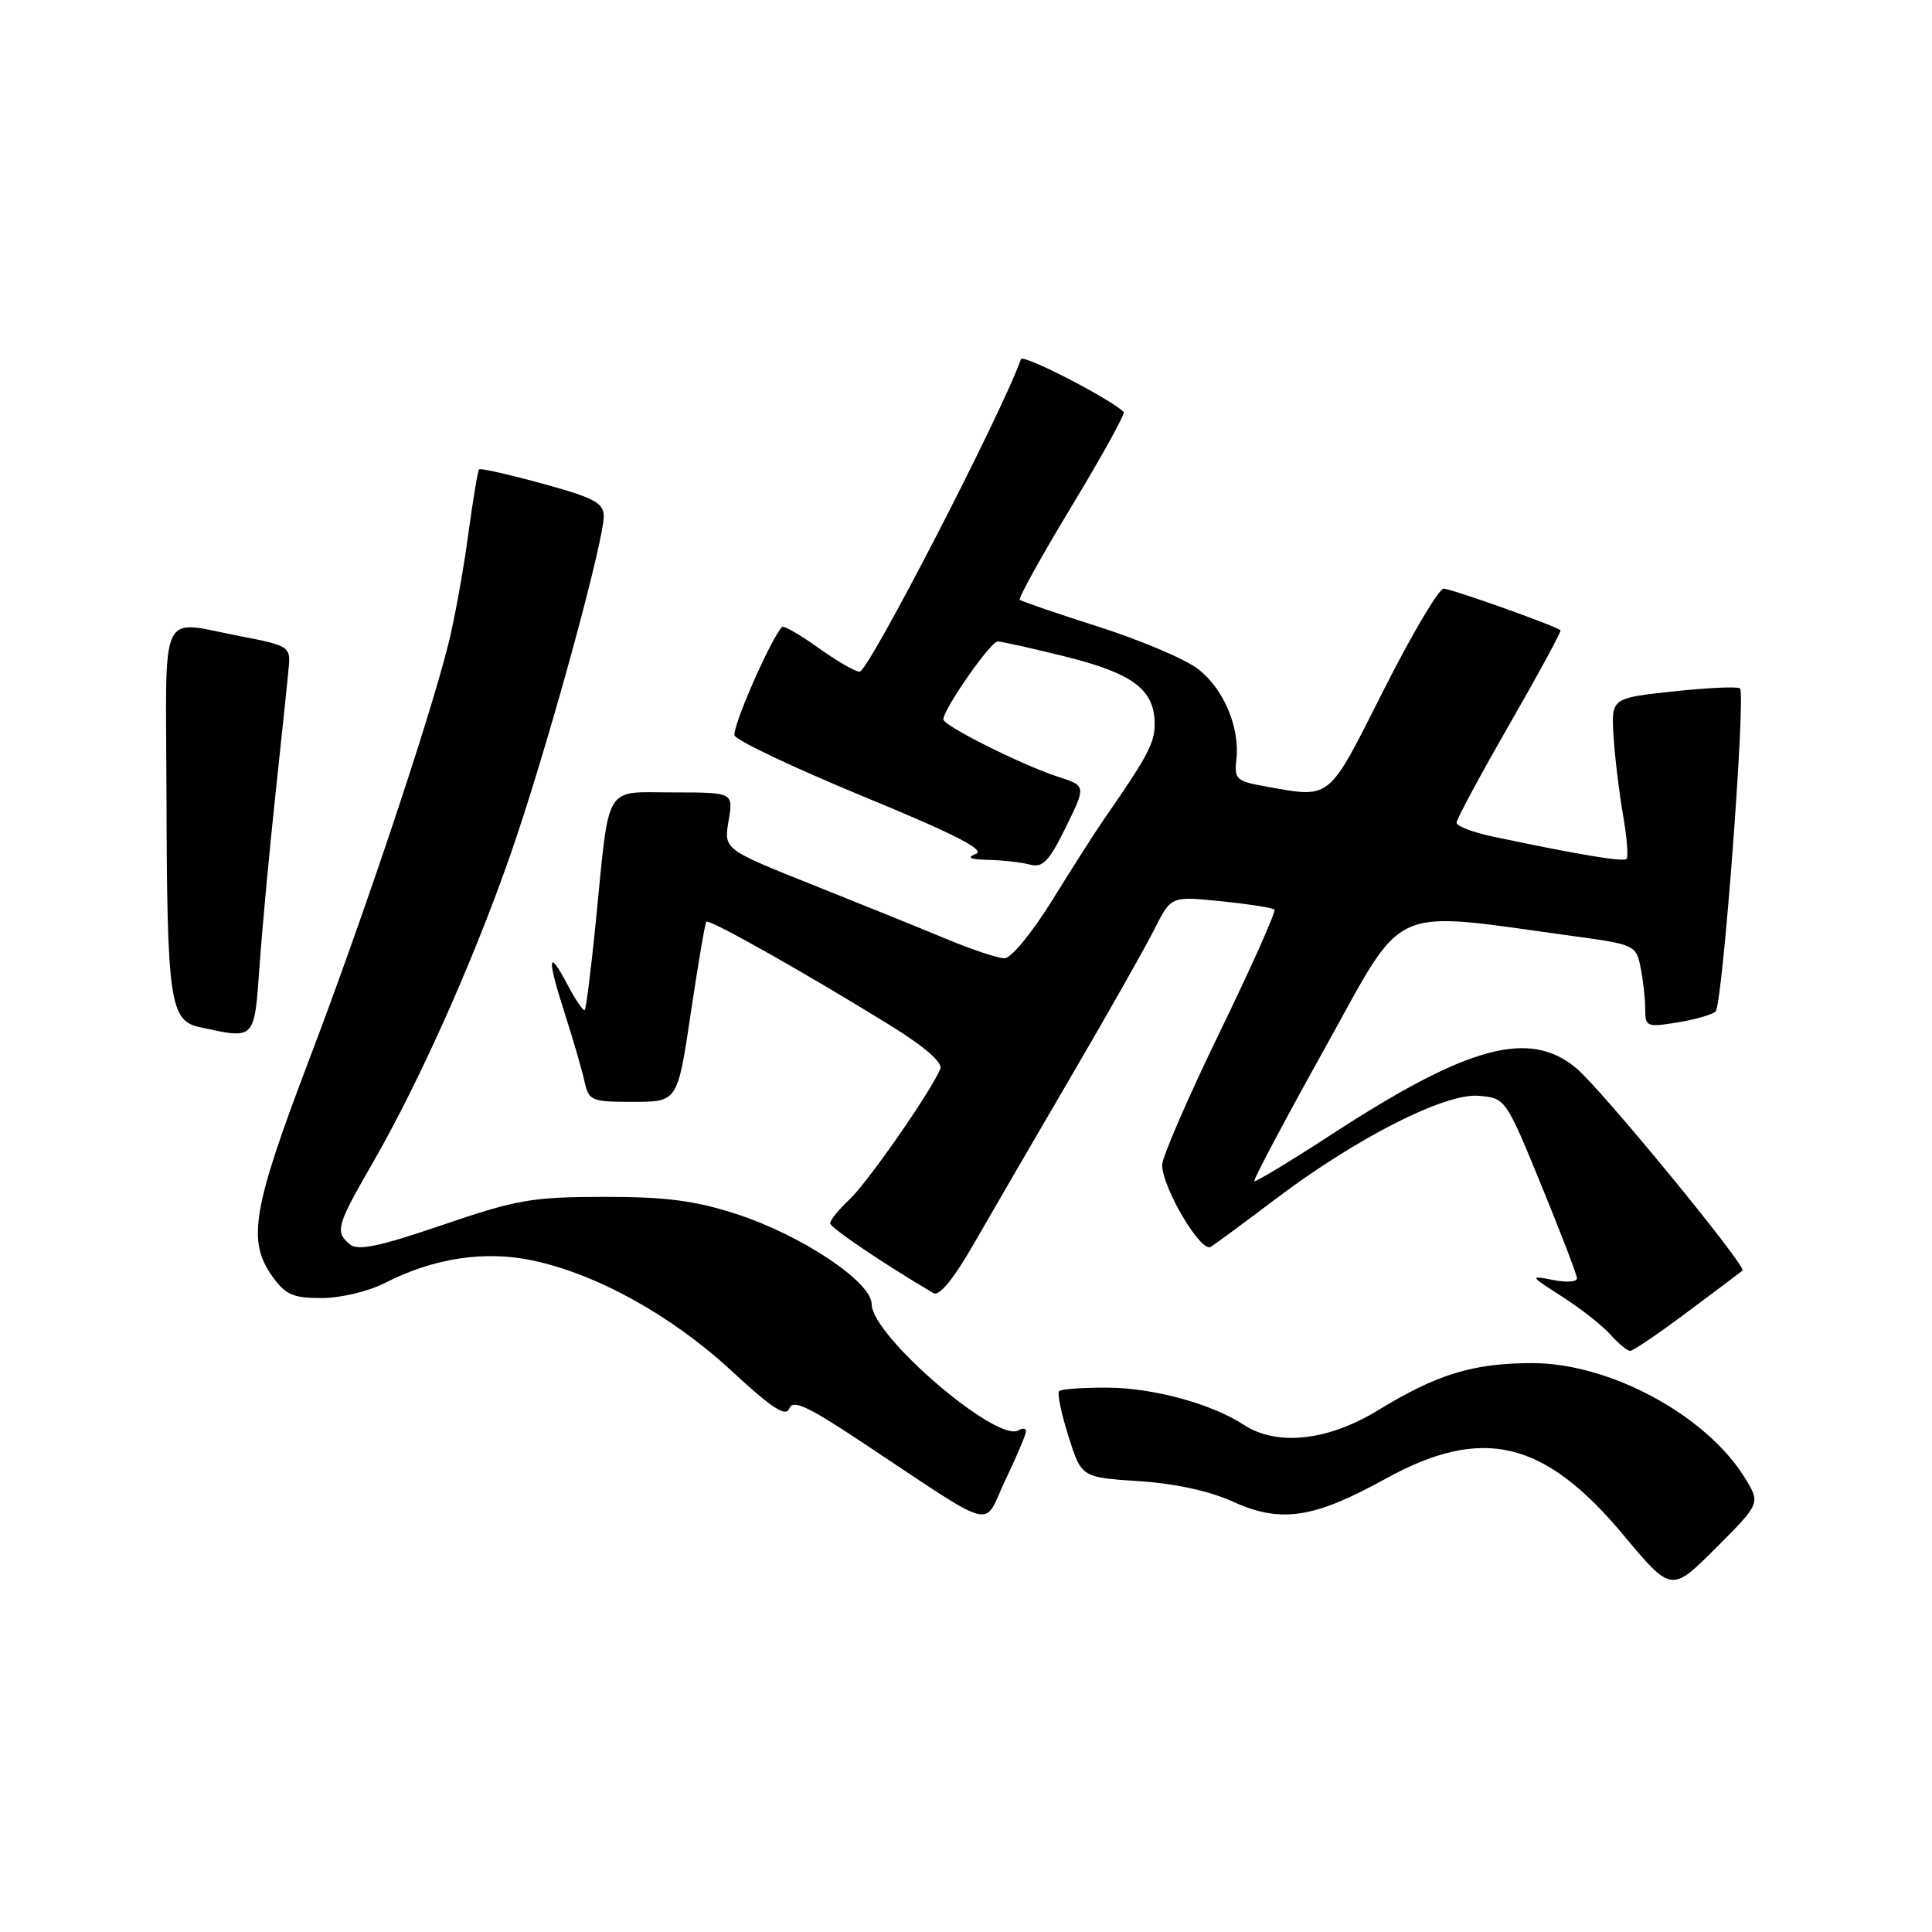 <?xml version="1.0" encoding="UTF-8" standalone="no"?>
<!DOCTYPE svg PUBLIC "-//W3C//DTD SVG 1.1//EN" "http://www.w3.org/Graphics/SVG/1.1/DTD/svg11.dtd" >
<svg xmlns="http://www.w3.org/2000/svg" xmlns:xlink="http://www.w3.org/1999/xlink" version="1.1" viewBox="0 0 256 256">
 <g >
 <path fill="currentColor"
d=" M 231.19 195.80 C 226.05 187.49 213.25 180.60 203.00 180.62 C 195.16 180.63 190.42 182.09 182.57 186.88 C 175.93 190.94 169.18 191.66 164.80 188.79 C 160.56 186.01 152.78 183.89 146.72 183.87 C 143.48 183.85 140.61 184.06 140.34 184.33 C 140.06 184.60 140.62 187.28 141.57 190.29 C 143.29 195.76 143.29 195.76 150.89 196.26 C 155.72 196.57 160.28 197.57 163.38 198.98 C 169.70 201.86 174.06 201.21 183.58 195.95 C 196.42 188.87 204.60 190.80 215.12 203.41 C 221.47 211.01 221.47 211.01 227.38 205.10 C 233.28 199.20 233.28 199.20 231.19 195.80 Z  M 135.95 189.69 C 135.98 189.25 135.54 189.17 134.97 189.52 C 132.14 191.27 115.50 176.99 115.50 172.81 C 115.50 169.85 106.17 163.64 97.50 160.84 C 92.04 159.08 88.19 158.58 80.00 158.59 C 70.52 158.60 68.45 158.96 58.62 162.32 C 50.27 165.17 47.42 165.77 46.37 164.89 C 44.36 163.22 44.58 162.43 49.38 154.10 C 56.00 142.60 63.73 125.05 68.56 110.53 C 73.35 96.14 79.99 71.68 80.00 68.41 C 80.00 66.64 78.75 65.97 71.90 64.09 C 67.44 62.87 63.65 62.01 63.48 62.19 C 63.31 62.36 62.65 66.33 62.02 71.00 C 61.39 75.68 60.20 82.20 59.37 85.50 C 56.75 95.86 48.06 121.78 40.89 140.61 C 33.46 160.15 32.74 164.41 36.07 169.10 C 37.82 171.56 38.81 172.00 42.61 172.00 C 45.11 172.00 48.81 171.12 51.01 170.00 C 57.45 166.71 64.14 165.68 70.48 167.00 C 78.98 168.76 89.01 174.31 96.89 181.61 C 102.28 186.60 104.14 187.81 104.58 186.64 C 105.05 185.42 106.94 186.28 113.84 190.85 C 132.55 203.24 130.13 202.58 133.20 196.15 C 134.69 193.04 135.92 190.14 135.95 189.69 Z  M 223.60 173.84 C 227.40 171.00 230.68 168.54 230.89 168.36 C 231.52 167.86 212.25 144.39 208.89 141.56 C 202.69 136.34 194.56 138.53 176.50 150.28 C 171.00 153.86 166.36 156.66 166.20 156.51 C 166.03 156.36 170.26 148.40 175.59 138.82 C 186.40 119.40 183.61 120.65 208.64 124.06 C 216.59 125.15 216.80 125.25 217.39 128.21 C 217.73 129.88 218.00 132.36 218.00 133.71 C 218.00 136.05 218.21 136.14 222.25 135.48 C 224.59 135.11 226.87 134.45 227.33 134.02 C 228.25 133.16 231.35 92.02 230.56 91.22 C 230.28 90.95 226.33 91.12 221.78 91.61 C 213.50 92.50 213.50 92.50 213.80 97.50 C 213.97 100.25 214.53 104.94 215.05 107.92 C 215.57 110.90 215.78 113.55 215.53 113.81 C 215.09 114.24 209.33 113.28 197.75 110.84 C 195.14 110.28 193.00 109.46 193.00 109.01 C 193.00 108.56 196.16 102.68 200.03 95.95 C 203.89 89.23 206.93 83.62 206.78 83.51 C 205.94 82.86 192.27 78.00 191.29 78.00 C 190.65 78.00 187.06 84.07 183.31 91.50 C 175.84 106.30 176.49 105.78 167.50 104.17 C 163.87 103.52 163.53 103.21 163.82 100.72 C 164.33 96.39 162.12 91.19 158.67 88.59 C 156.93 87.28 151.00 84.78 145.51 83.03 C 140.02 81.28 135.35 79.68 135.13 79.47 C 134.92 79.25 138.02 73.65 142.03 67.03 C 146.03 60.40 149.13 54.80 148.90 54.59 C 147.00 52.77 135.54 46.88 135.28 47.59 C 132.70 54.87 115.08 89.00 113.91 89.00 C 113.31 89.00 110.84 87.57 108.42 85.83 C 105.99 84.09 103.83 82.85 103.62 83.08 C 102.06 84.78 96.96 96.46 97.34 97.46 C 97.61 98.14 105.32 101.79 114.48 105.57 C 126.48 110.51 130.62 112.63 129.32 113.14 C 128.03 113.65 128.51 113.88 131.00 113.94 C 132.93 113.99 135.41 114.27 136.51 114.57 C 138.16 115.01 139.02 114.12 141.22 109.62 C 143.92 104.13 143.92 104.13 140.21 102.93 C 135.43 101.38 125.00 96.16 125.00 95.32 C 125.00 93.98 131.25 85.00 132.19 85.00 C 132.73 85.00 136.84 85.92 141.33 87.04 C 150.20 89.27 153.00 91.41 153.00 95.97 C 153.00 98.47 152.04 100.26 146.15 108.75 C 145.10 110.26 142.09 114.99 139.45 119.25 C 136.71 123.67 133.97 126.99 133.08 126.98 C 132.21 126.96 128.80 125.83 125.50 124.46 C 122.20 123.08 114.19 119.84 107.70 117.25 C 95.90 112.54 95.90 112.54 96.54 108.77 C 97.18 105.00 97.18 105.00 89.21 105.00 C 79.91 105.00 80.80 103.50 78.94 122.22 C 78.32 128.42 77.66 133.65 77.48 133.84 C 77.30 134.03 76.23 132.46 75.12 130.34 C 72.54 125.47 72.47 126.97 74.92 134.56 C 75.97 137.83 77.10 141.74 77.44 143.25 C 78.01 145.87 78.32 146.00 83.91 146.00 C 89.78 146.00 89.78 146.00 91.53 134.25 C 92.49 127.79 93.42 122.34 93.59 122.13 C 93.94 121.72 106.65 128.88 117.80 135.77 C 122.41 138.61 124.92 140.76 124.60 141.60 C 123.54 144.36 115.02 156.63 112.56 158.94 C 111.15 160.26 110.00 161.68 110.00 162.08 C 110.00 162.68 116.96 167.38 123.69 171.35 C 124.46 171.80 126.36 169.48 129.06 164.77 C 131.36 160.77 137.18 150.75 142.00 142.50 C 146.83 134.25 151.76 125.53 152.97 123.12 C 155.17 118.74 155.17 118.74 161.80 119.42 C 165.45 119.79 168.63 120.29 168.87 120.53 C 169.10 120.77 165.85 128.06 161.64 136.73 C 157.43 145.40 153.99 153.34 153.99 154.36 C 154.01 157.39 159.13 166.03 160.43 165.22 C 161.06 164.82 164.94 161.96 169.04 158.86 C 179.76 150.77 191.45 144.82 195.93 145.20 C 199.48 145.50 199.52 145.55 204.21 157.00 C 206.80 163.32 208.94 168.89 208.96 169.38 C 208.98 169.86 207.55 169.96 205.77 169.60 C 202.64 168.98 202.68 169.05 207.02 171.83 C 209.48 173.41 212.36 175.67 213.40 176.85 C 214.45 178.03 215.62 179.00 216.01 179.00 C 216.39 179.00 219.81 176.68 223.60 173.84 Z  M 34.41 127.75 C 34.77 122.66 35.75 112.20 36.58 104.50 C 37.41 96.80 38.18 89.39 38.29 88.03 C 38.48 85.75 38.01 85.47 32.00 84.33 C 20.89 82.22 21.99 79.91 22.06 105.25 C 22.13 132.78 22.49 135.26 26.52 136.12 C 33.89 137.70 33.68 137.93 34.41 127.75 Z "/>
</g>
</svg>